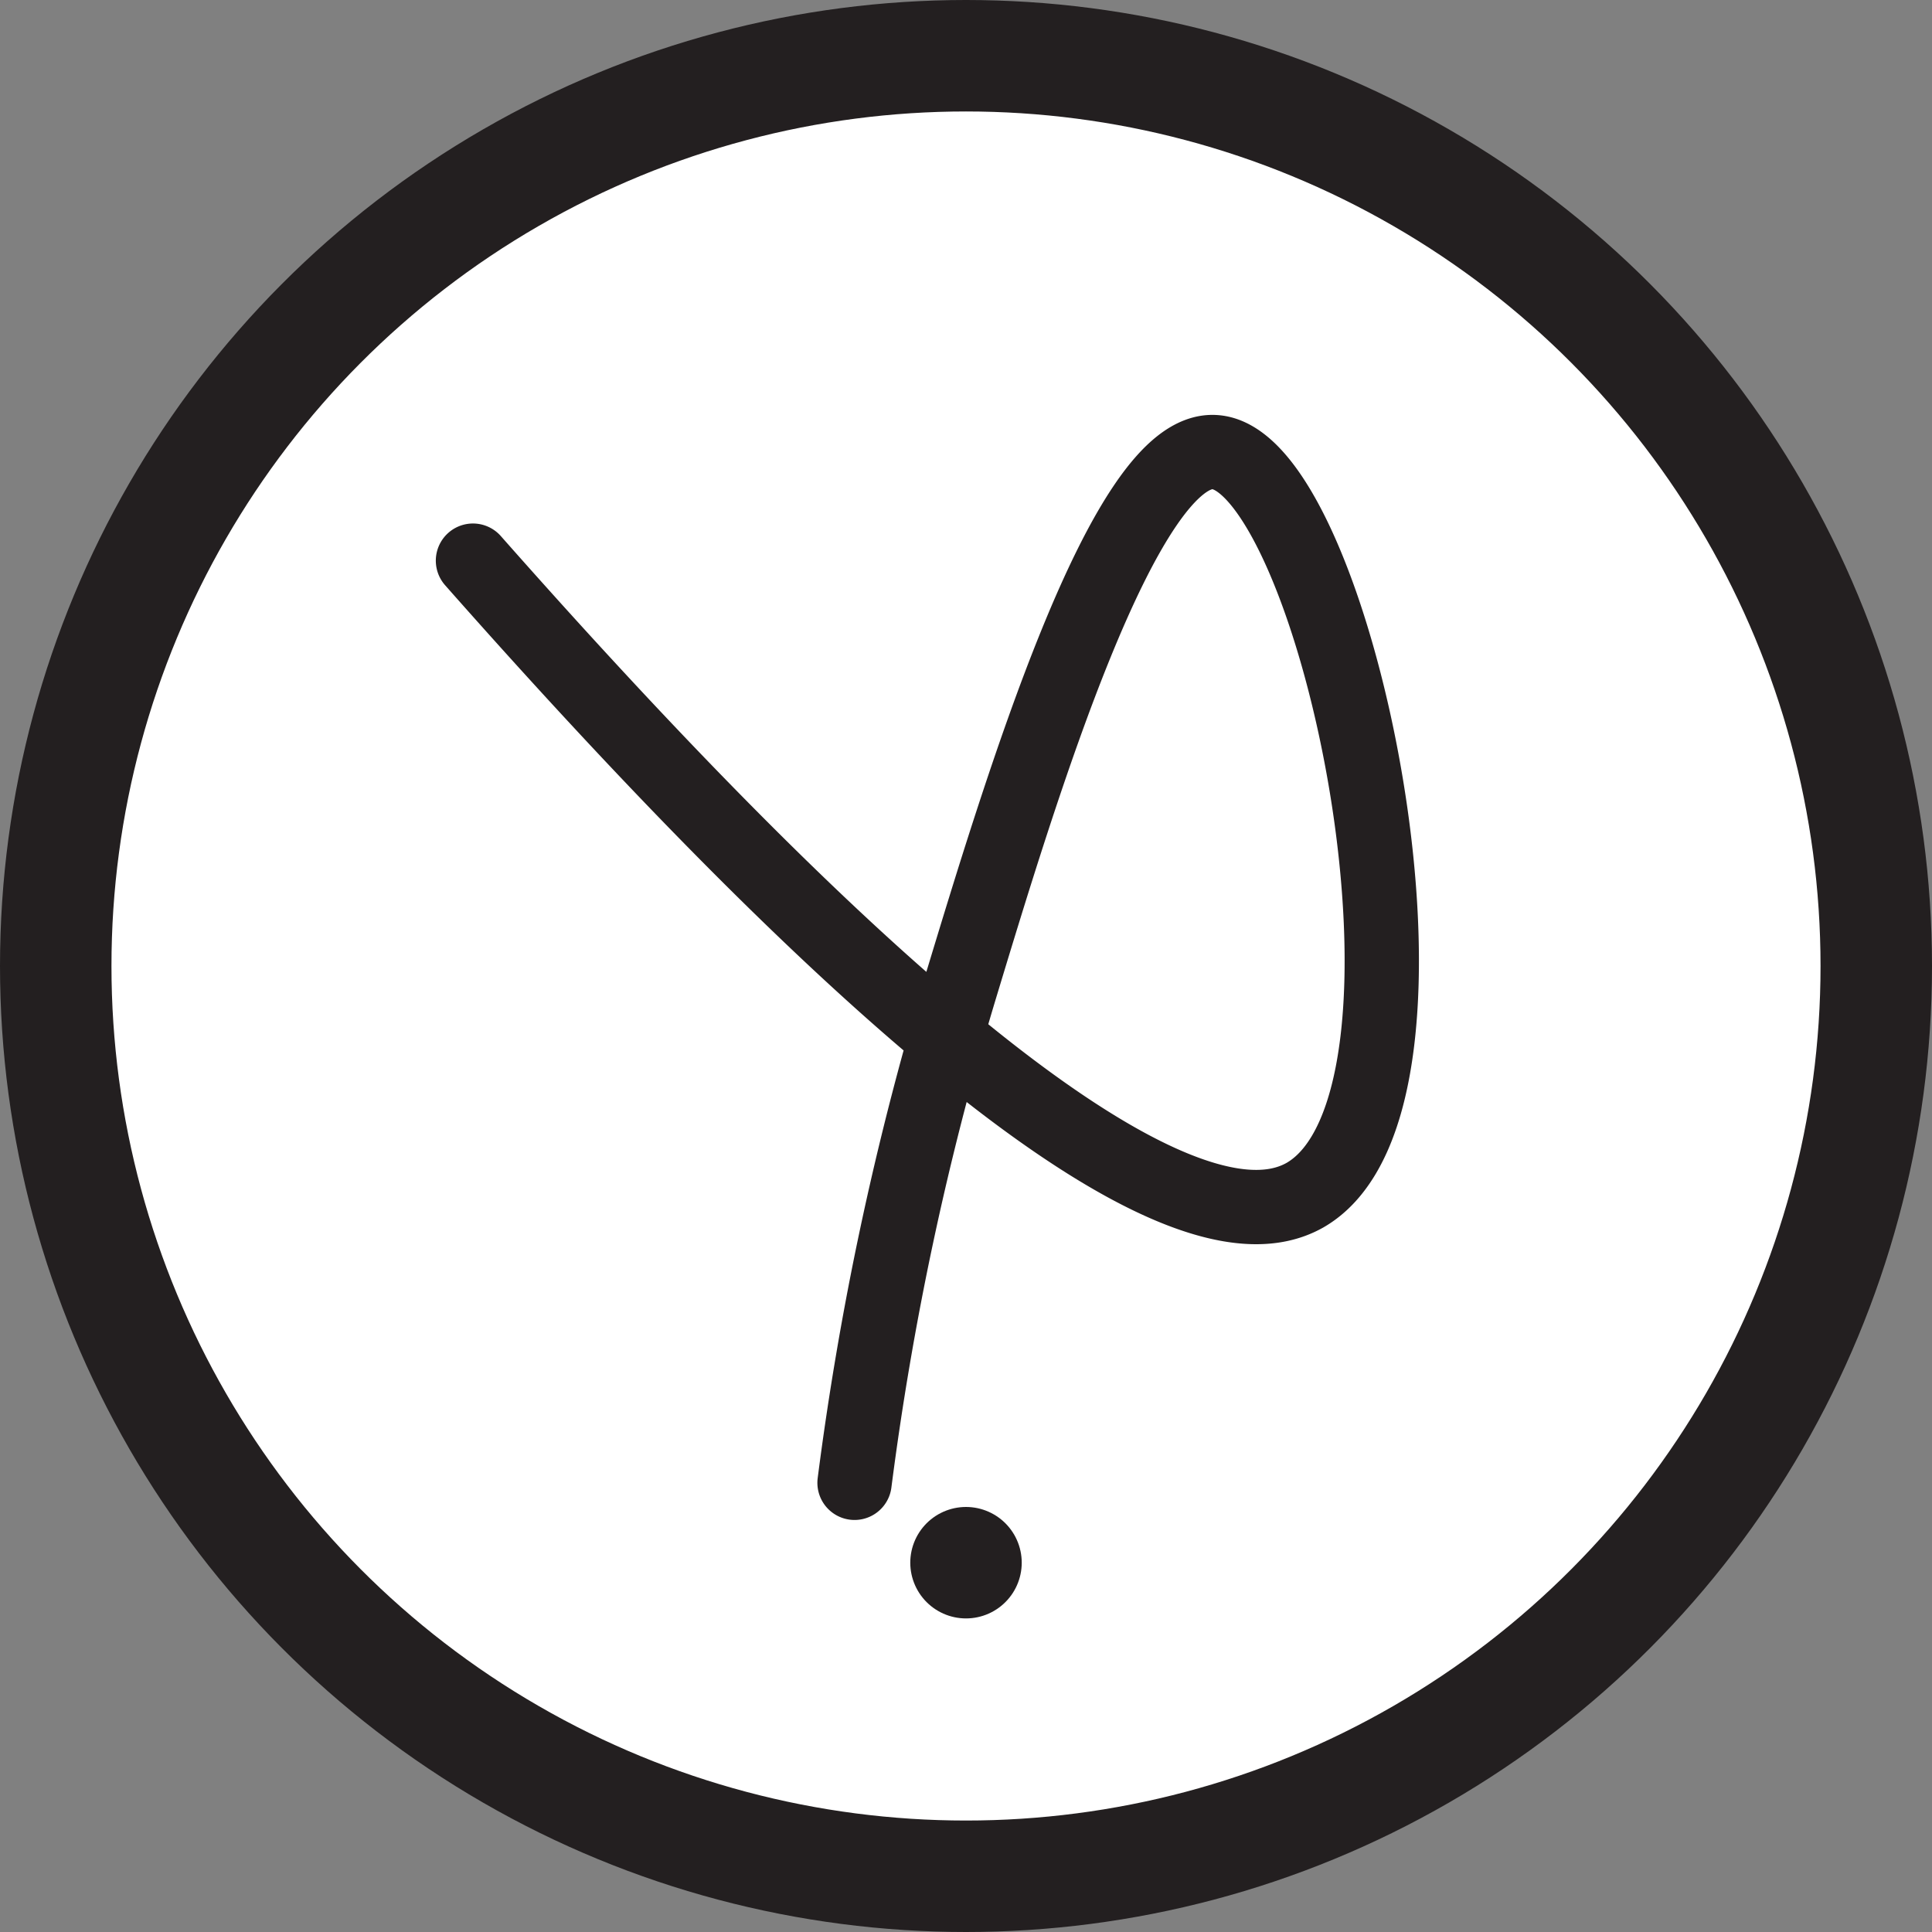 <svg xmlns="http://www.w3.org/2000/svg" viewBox="0 0 52 52"><rect x="0" y="0" width="52" height="52" fill="#808080" stroke="none"/><defs><style>.cls-1,.cls-2,.cls-3{fill:#fff;stroke:#231f20;}.cls-1{stroke-miterlimit:10;}.cls-1,.cls-2{stroke-width:3px;}.cls-2,.cls-3{stroke-linecap:round;stroke-linejoin:round;}.cls-3{stroke-width:2px;}</style></defs><g id="Layer_2" data-name="Layer 2"><g id="Layer_1-2" data-name="Layer 1"><circle class="cls-1" cx="26" cy="26" r="24.5"/><line class="cls-2" x1="26" y1="42.06" x2="26" y2="42.06"/><path class="cls-3" d="M12.73,15.09c16,18.12,20.75,18,22.39,17.08,4.43-2.54.86-19.75-2.41-20-2.44-.2-5.24,9.06-6.89,14.51A82.46,82.46,0,0,0,23,39.91"/></g></g></svg>